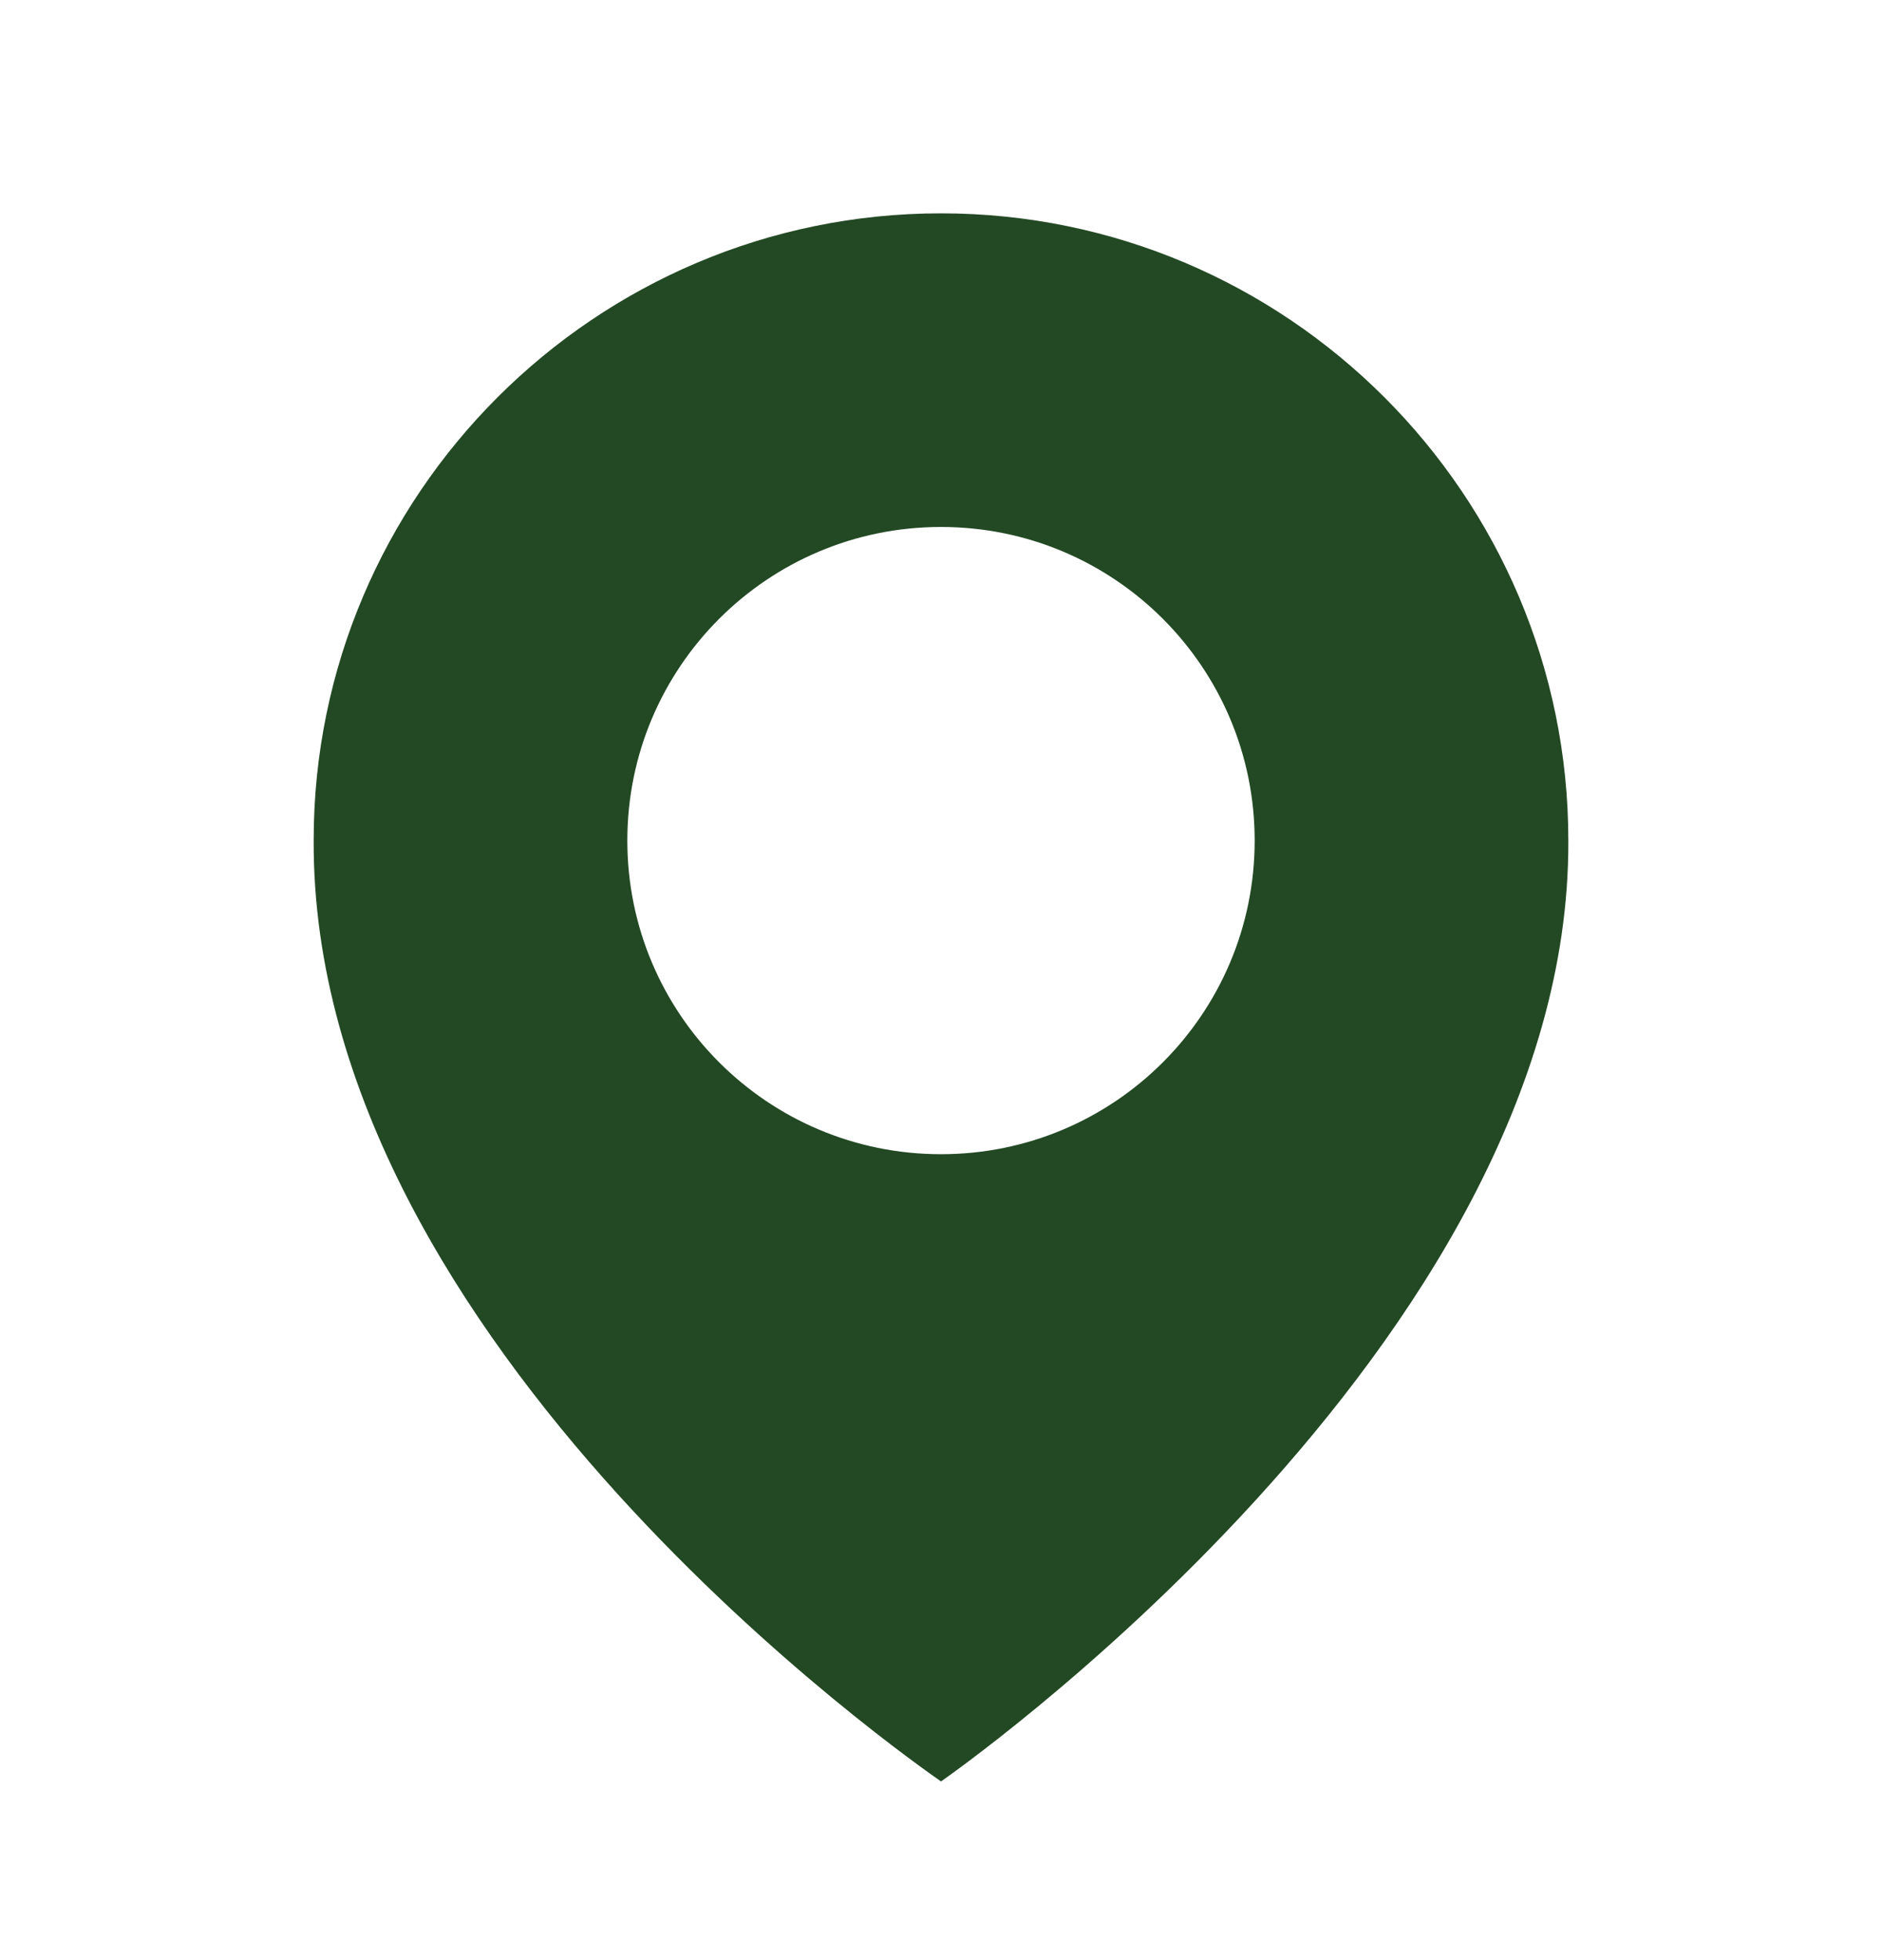 <svg width="24" height="25" viewBox="0 0 24 25" fill="none" xmlns="http://www.w3.org/2000/svg">
<path d="M12 2.721C7.589 2.721 4 6.31 4 10.716C3.971 17.161 11.696 22.505 12 22.721C12 22.721 20.029 17.161 20 10.721C20 6.31 16.411 2.721 12 2.721ZM12 14.721C9.79 14.721 8 12.931 8 10.721C8 8.511 9.79 6.721 12 6.721C14.21 6.721 16 8.511 16 10.721C16 12.931 14.21 14.721 12 14.721Z" fill="#234924"/>
</svg>
